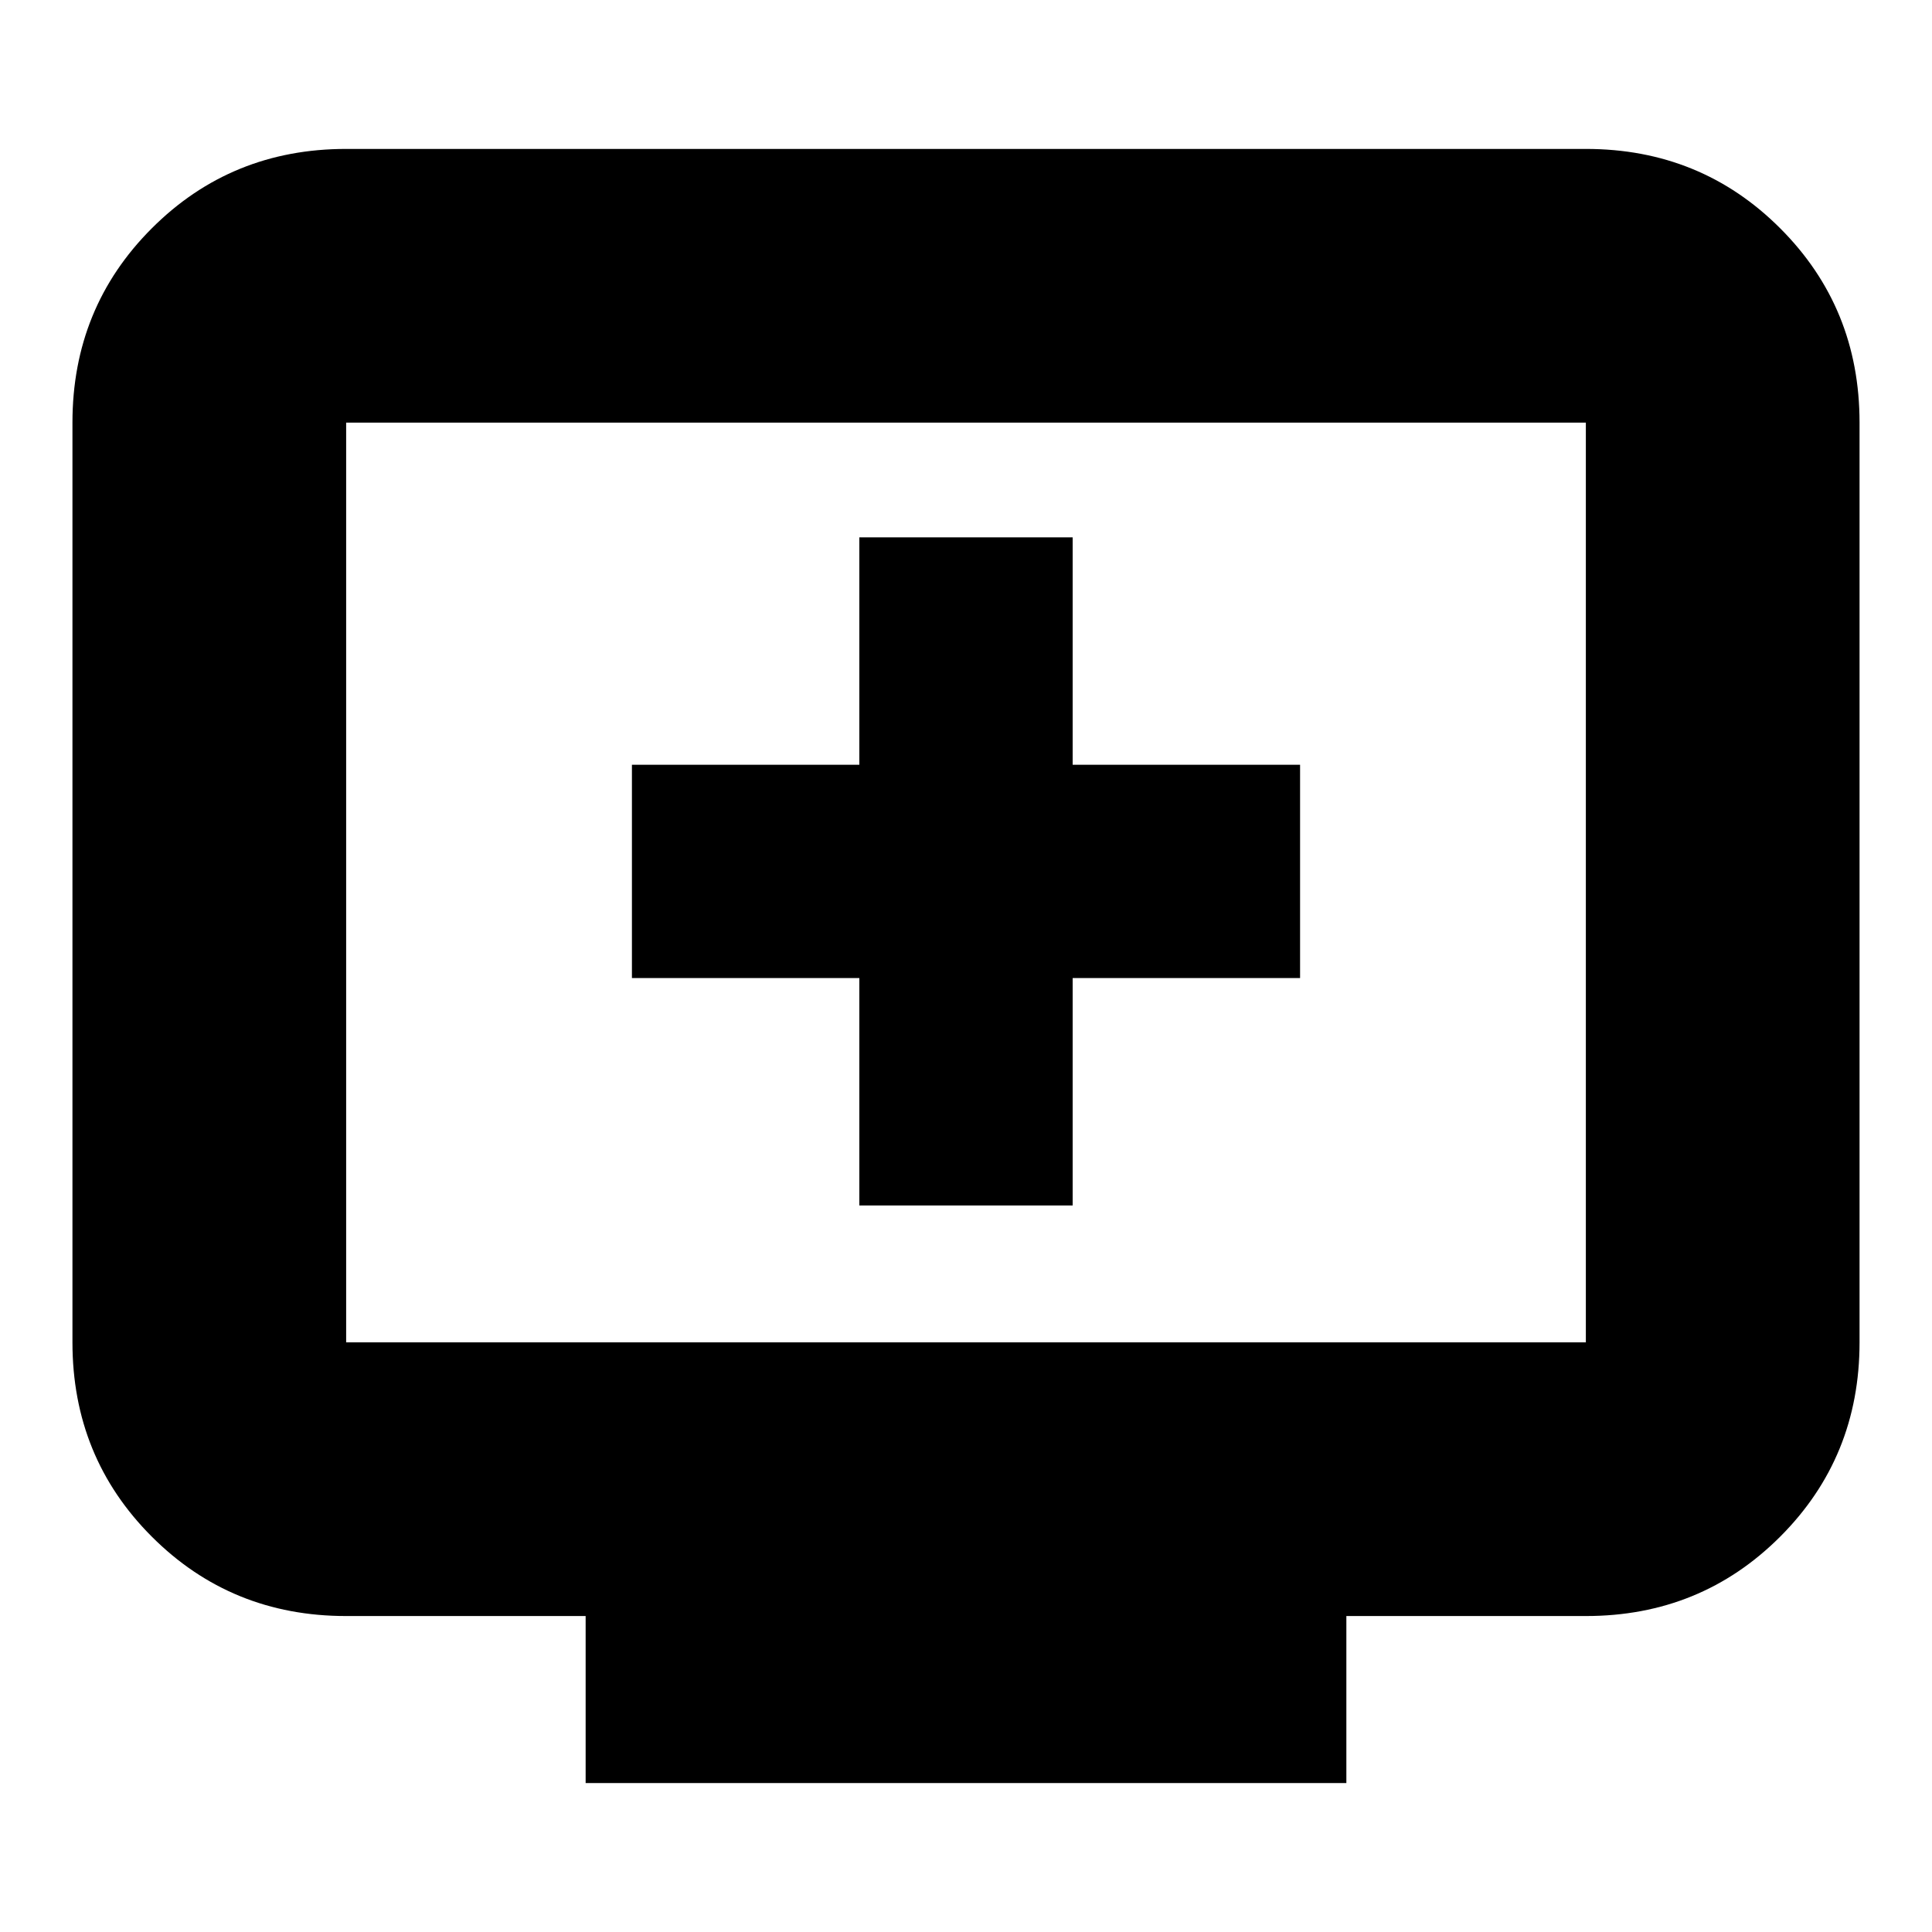 <svg xmlns="http://www.w3.org/2000/svg" height="24" viewBox="0 -960 960 960" width="24"><path d="M427-361h106v-113h113v-106H533v-113H427v113H314v106h113v113ZM291-74v-83H172q-57.12 0-96.56-39.44Q36-235.88 36-293v-457q0-57.13 39.44-96.56Q114.88-886 172-886h616q57.13 0 96.56 39.44Q924-807.13 924-750v457q0 57.12-39.44 96.56Q845.13-157 788-157H669v83H291ZM172-293h616v-457H172v457Zm0 0v-457 457Z"/></svg>